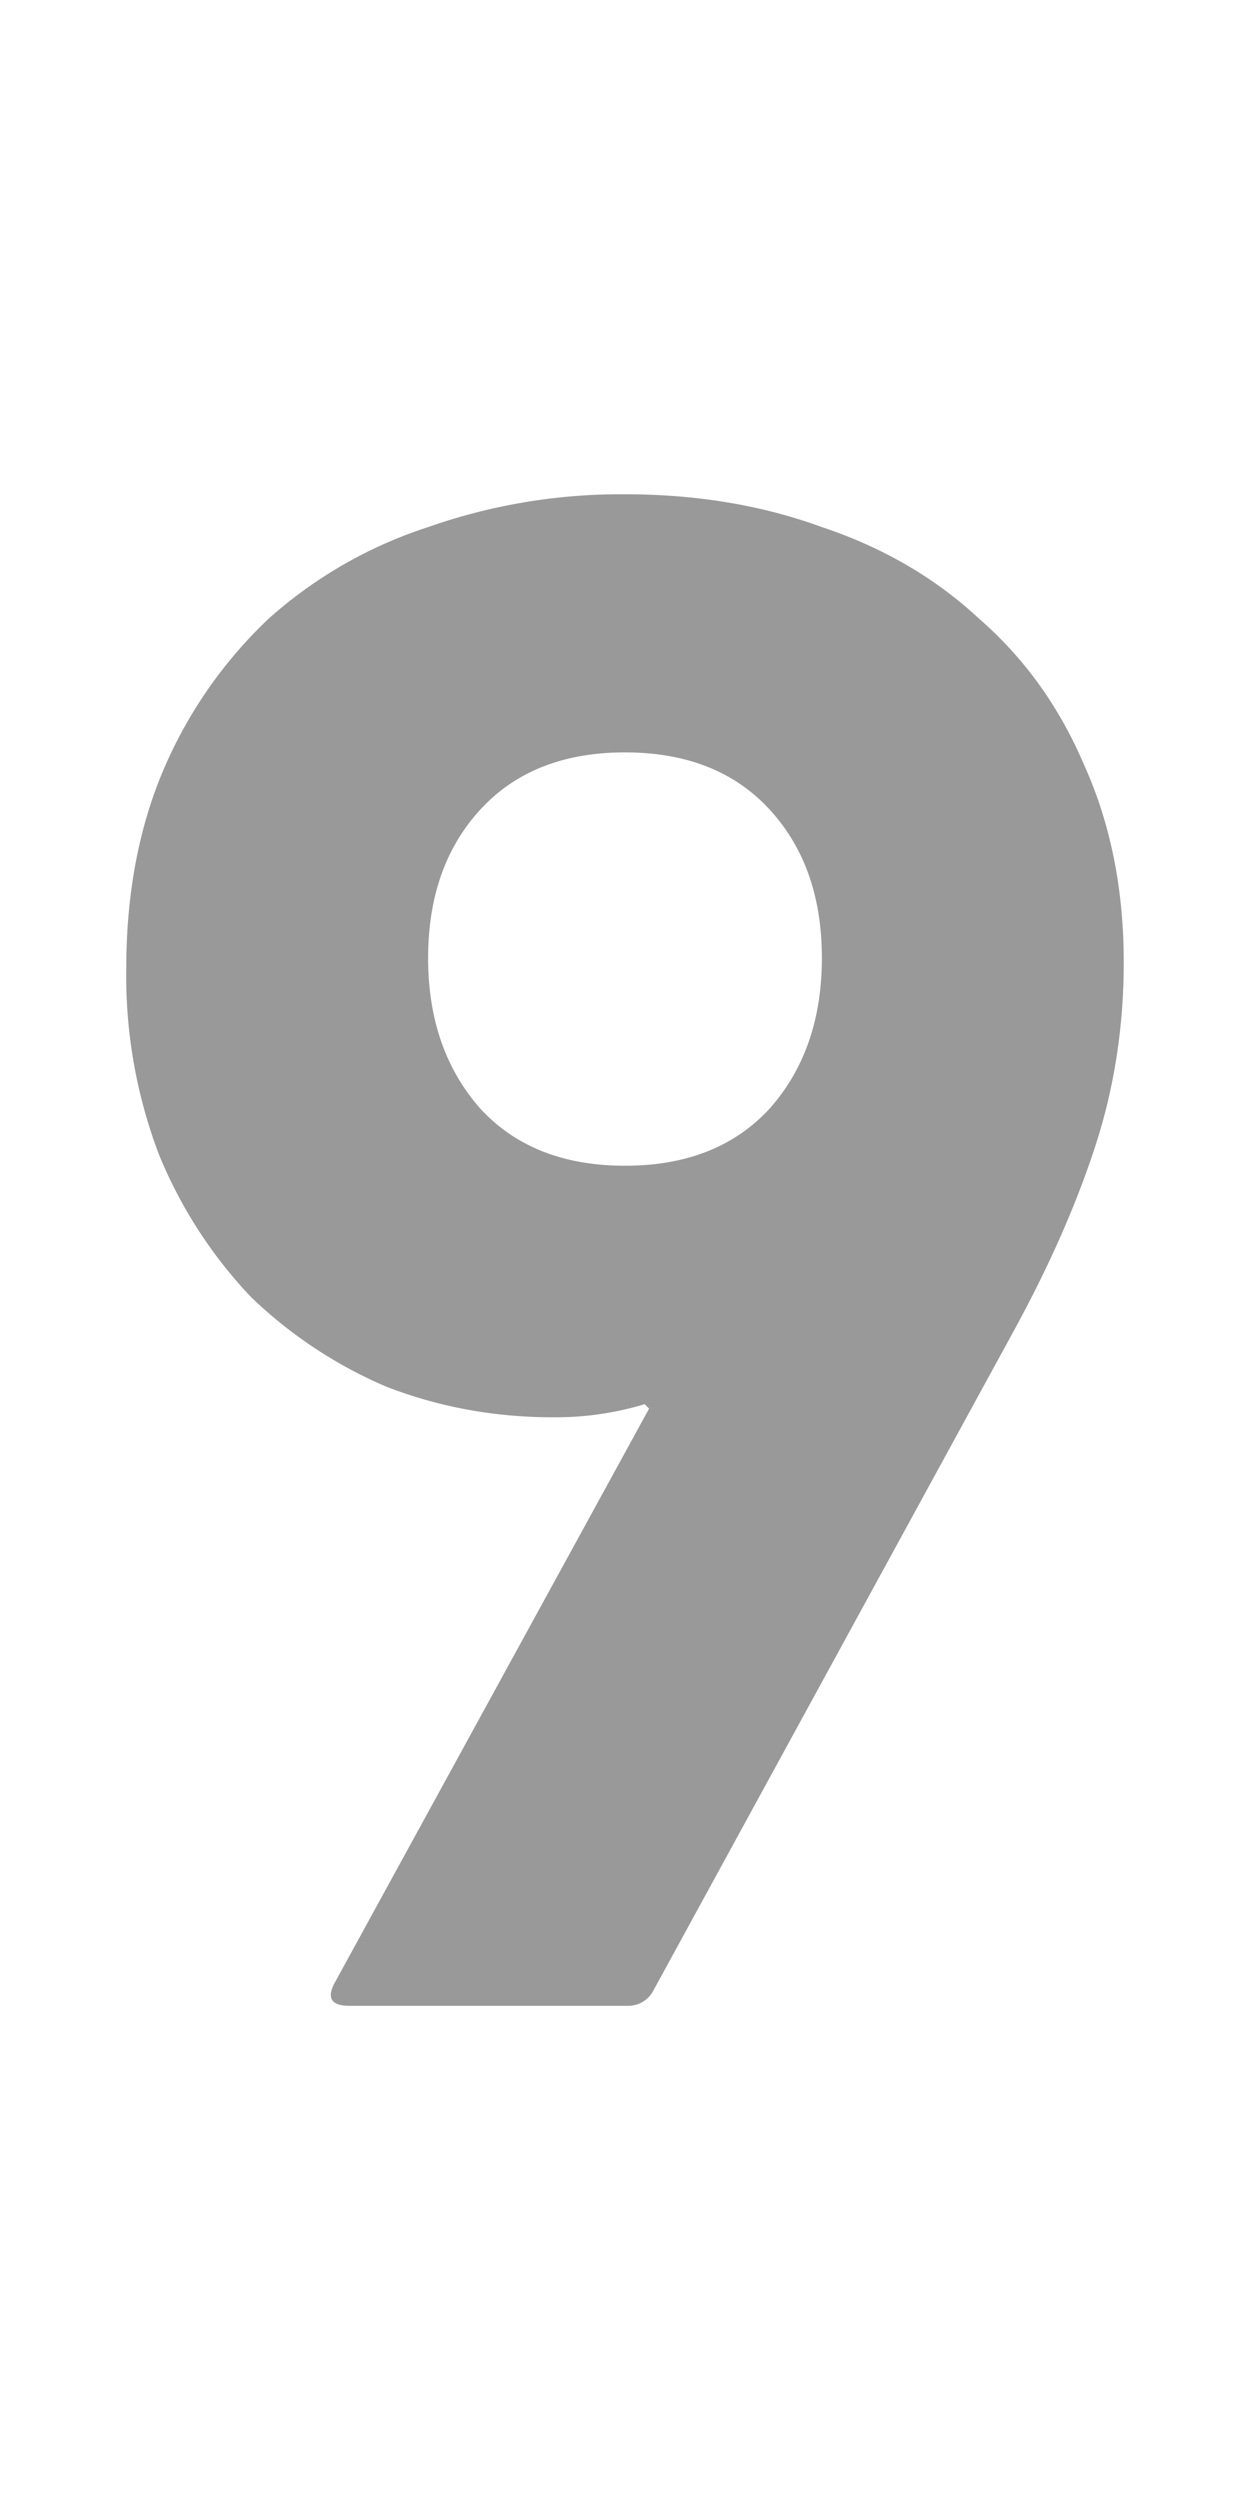 <svg width="12" height="24" fill="none" xmlns="http://www.w3.org/2000/svg" class="G3unAaWo" viewBox="0 0 12 24"><path d="M6 11.191c.588 0 1.05-.182 1.386-.546.336-.377.504-.86.504-1.448s-.168-1.064-.504-1.428C7.05 7.405 6.588 7.223 6 7.223c-.588 0-1.05.182-1.386.546-.336.364-.504.84-.504 1.428s.168 1.07.504 1.449c.336.363.798.545 1.386.545zm.231 2.332l-.042-.043a2.954 2.954 0 01-.882.126c-.56 0-1.092-.098-1.596-.293a4.305 4.305 0 01-1.302-.862 4.411 4.411 0 01-.882-1.365 4.825 4.825 0 01-.315-1.784c0-.714.119-1.351.357-1.911a4.337 4.337 0 011.008-1.45A4.272 4.272 0 014.11 5.06 5.578 5.578 0 016 4.745c.686 0 1.316.105 1.89.315.588.196 1.092.49 1.512.882.434.378.77.847 1.008 1.407.252.56.378 1.19.378 1.89 0 .616-.091 1.204-.273 1.763-.182.56-.441 1.148-.777 1.764l-3.465 6.342a.273.273 0 01-.252.148H3.354c-.168 0-.217-.07-.147-.21l3.024-5.523z" fill="currentColor" fill-opacity="0.4"></path></svg>